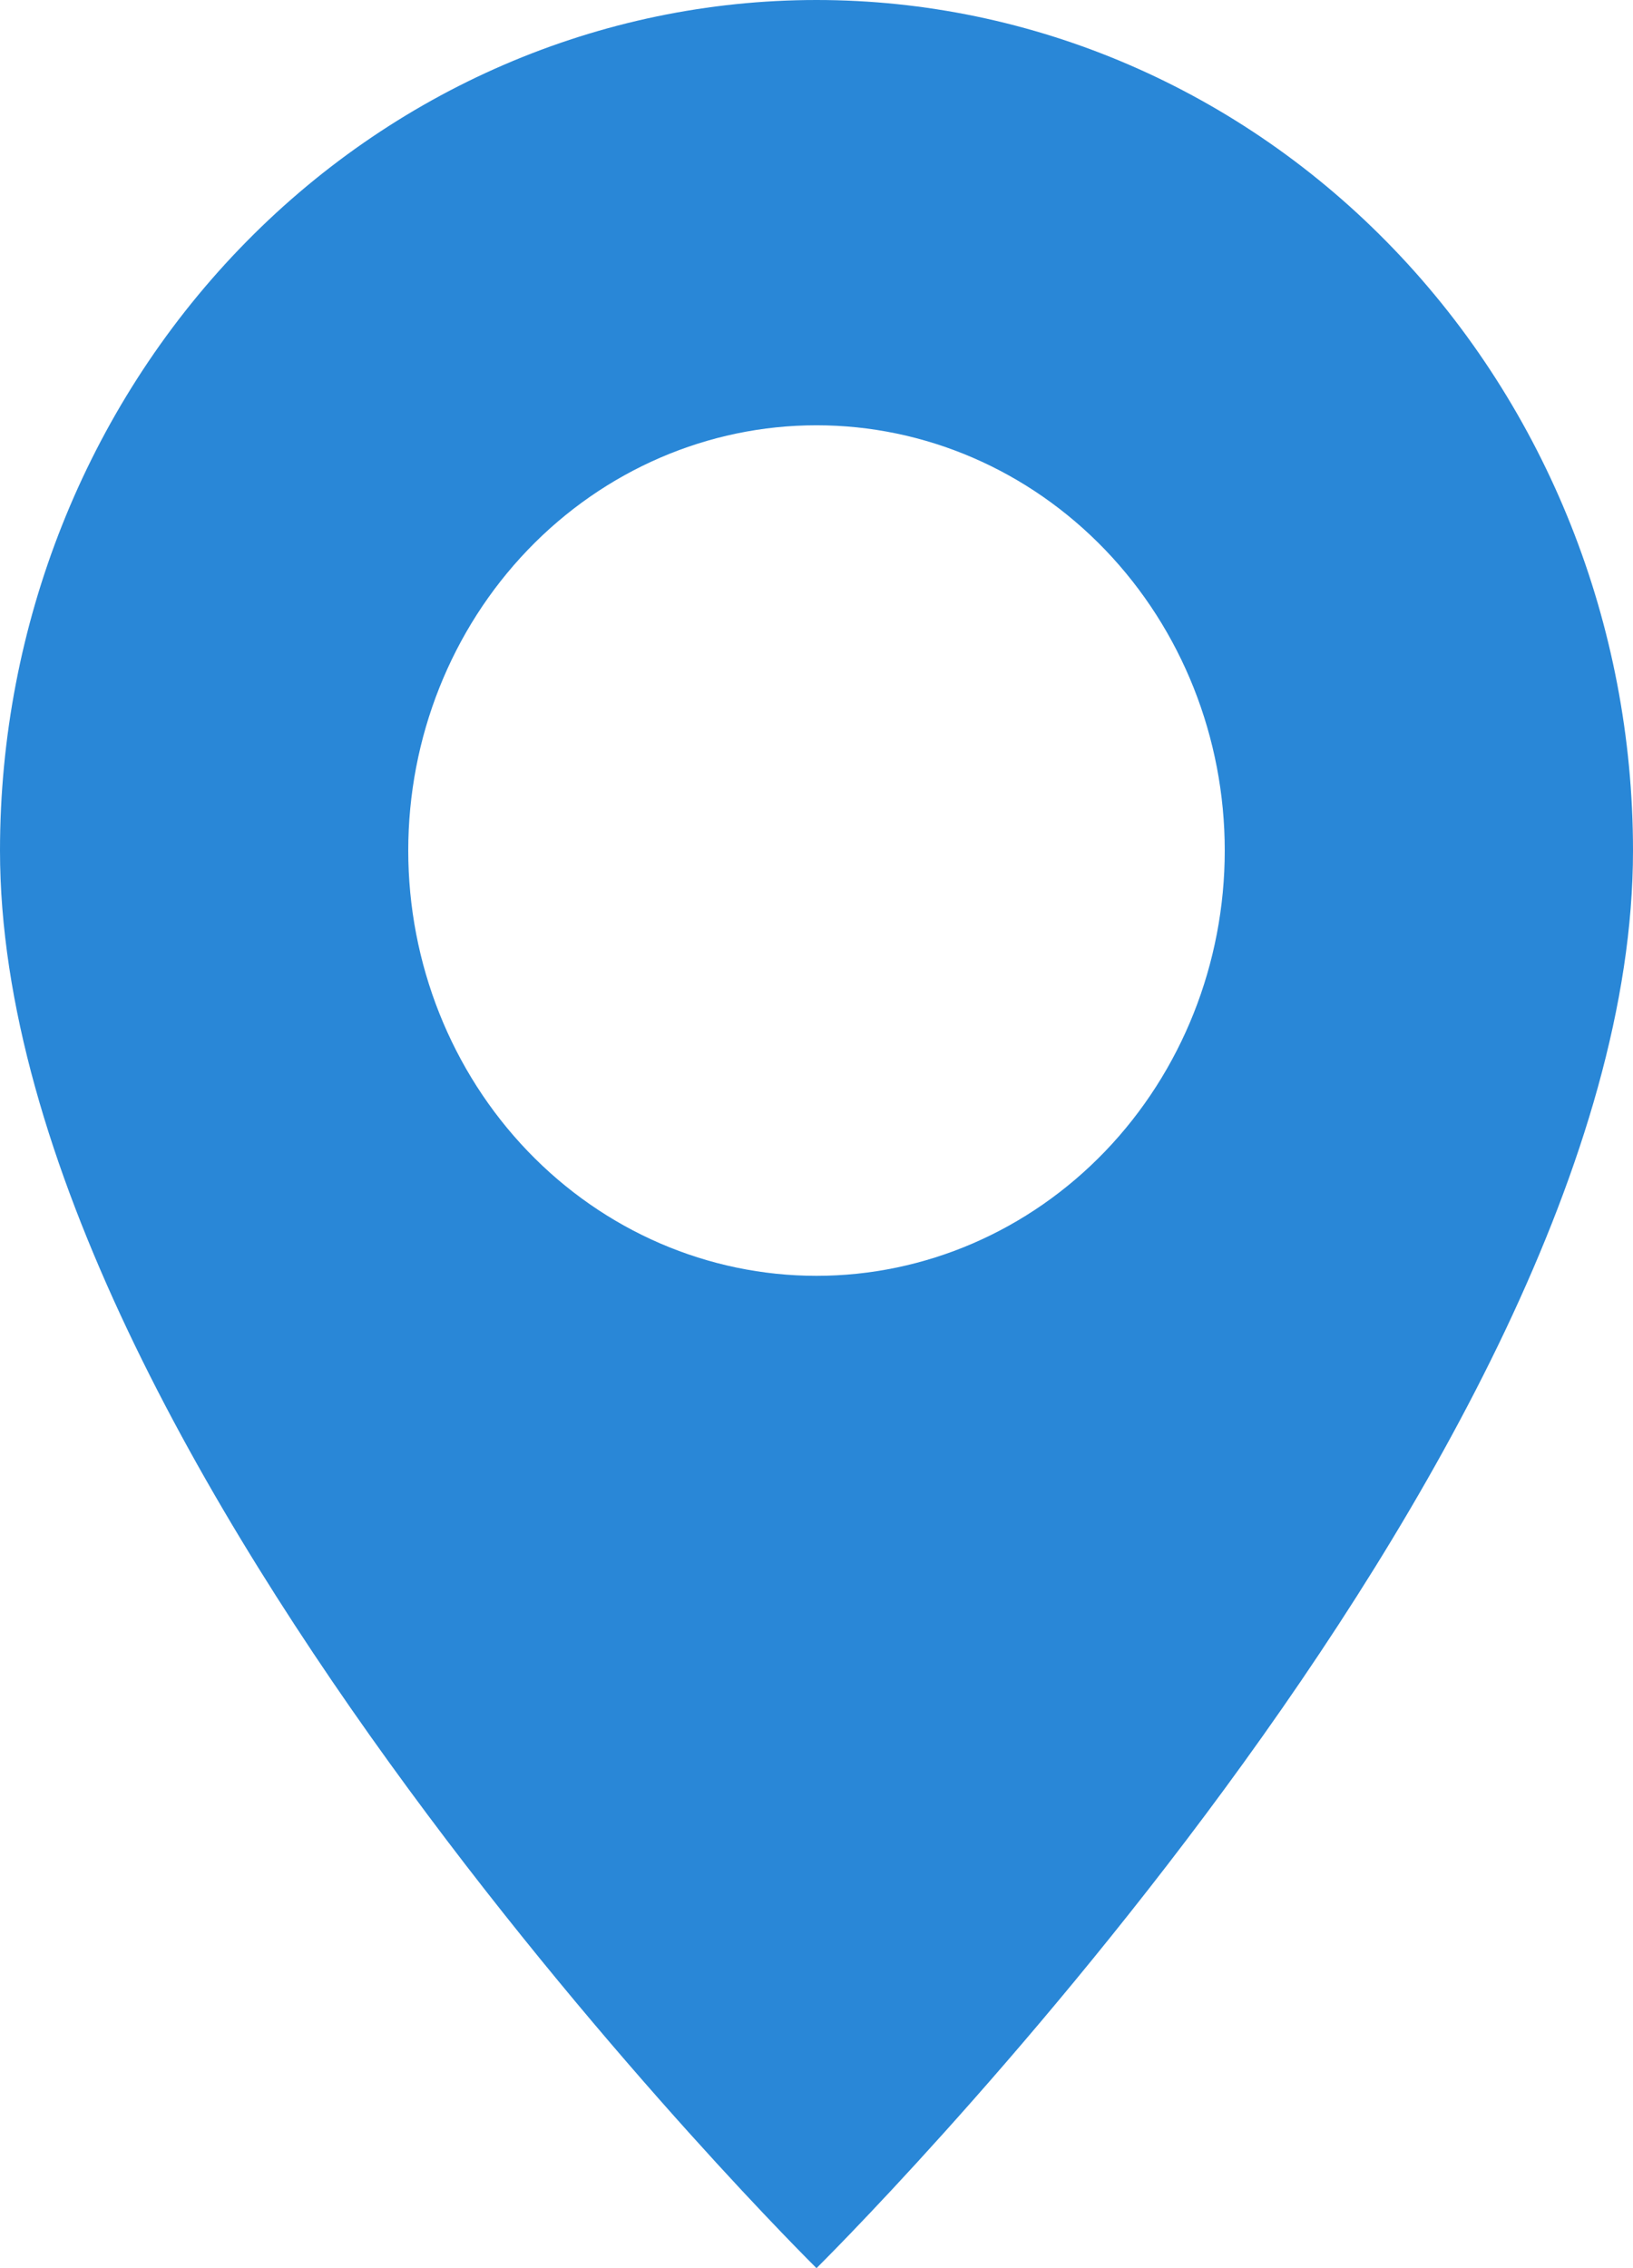<svg width="36" height="50" viewBox="0 0 36 50" fill="none" xmlns="http://www.w3.org/2000/svg">
<path d="M18 50C18 50 36 32.231 36 18.75C36 13.777 34.104 9.008 30.728 5.492C27.352 1.975 22.774 0 18 0C13.226 0 8.648 1.975 5.272 5.492C1.896 9.008 7.11366e-08 13.777 0 18.75C0 32.231 18 50 18 50ZM18 28.125C15.613 28.125 13.324 27.137 11.636 25.379C9.948 23.621 9 21.236 9 18.75C9 16.264 9.948 13.879 11.636 12.121C13.324 10.363 15.613 9.375 18 9.375C20.387 9.375 22.676 10.363 24.364 12.121C26.052 13.879 27 16.264 27 18.75C27 21.236 26.052 23.621 24.364 25.379C22.676 27.137 20.387 28.125 18 28.125Z" fill="#2987D7"/>
</svg>
